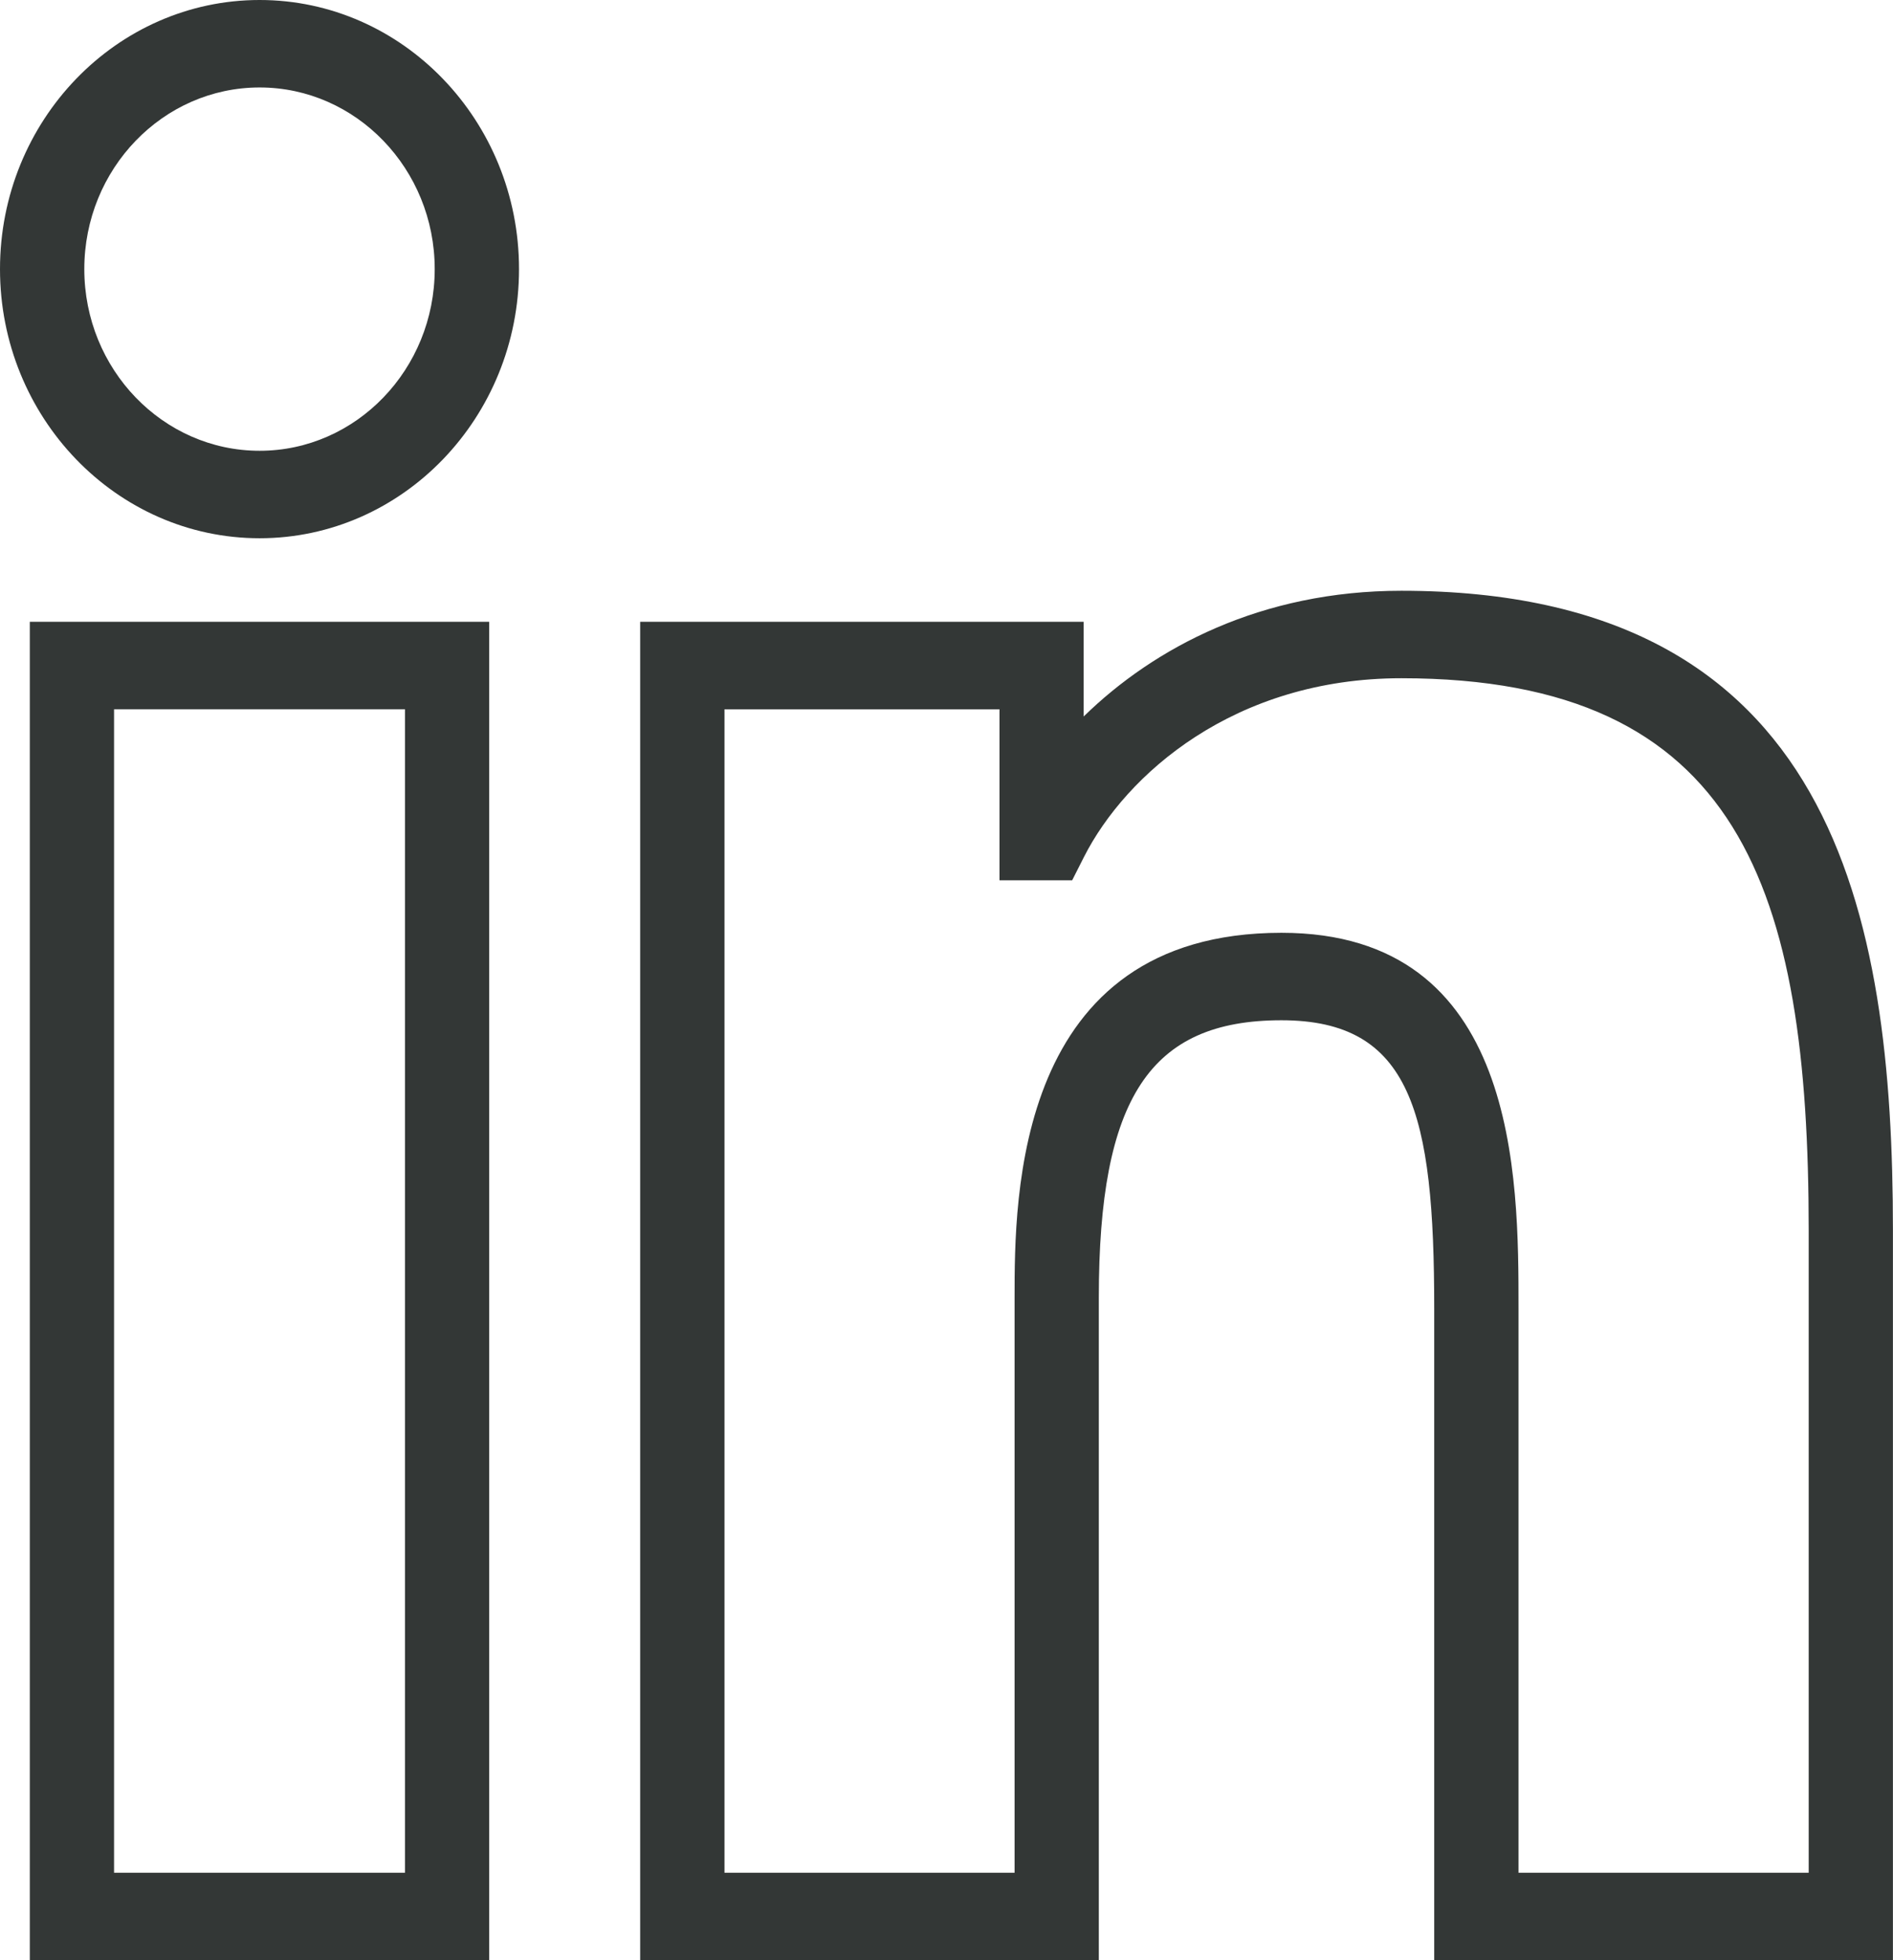 <svg width="28" height="29" viewBox="0 0 28 29" fill="none" xmlns="http://www.w3.org/2000/svg">
<path d="M7.236 29H0.441V9.199H7.236V29ZM1.687 27.706H5.99V10.493H1.687V27.706ZM3.84 7.963C1.723 7.963 0 6.176 0 3.981C0 1.785 1.723 0 3.84 0C5.956 0 7.677 1.786 7.677 3.981C7.677 6.177 5.956 7.963 3.84 7.963ZM3.84 1.294C2.41 1.294 1.247 2.5 1.247 3.981C1.247 5.463 2.41 6.669 3.84 6.669C5.268 6.669 6.43 5.463 6.43 3.981C6.43 2.5 5.268 1.294 3.84 1.294ZM28 29H21.214V19.354C21.214 16.468 20.876 15.094 18.954 15.094C17.01 15.094 16.253 16.245 16.253 19.198V29H9.469V9.199H16.029V10.6C17.074 9.578 18.657 8.74 20.728 8.74C27.135 8.74 27.999 13.524 27.999 18.203V29H28ZM22.46 27.706H26.753V18.203C26.753 13.16 25.745 10.034 20.728 10.034C18.254 10.034 16.653 11.458 16.034 12.677L15.859 13.023H14.784V10.494H10.716V27.706H15.007V19.198C15.007 17.722 15.007 13.8 18.955 13.8C22.461 13.8 22.461 17.413 22.461 19.355V27.706H22.46V27.706Z" fill="#333736"/>
</svg>
